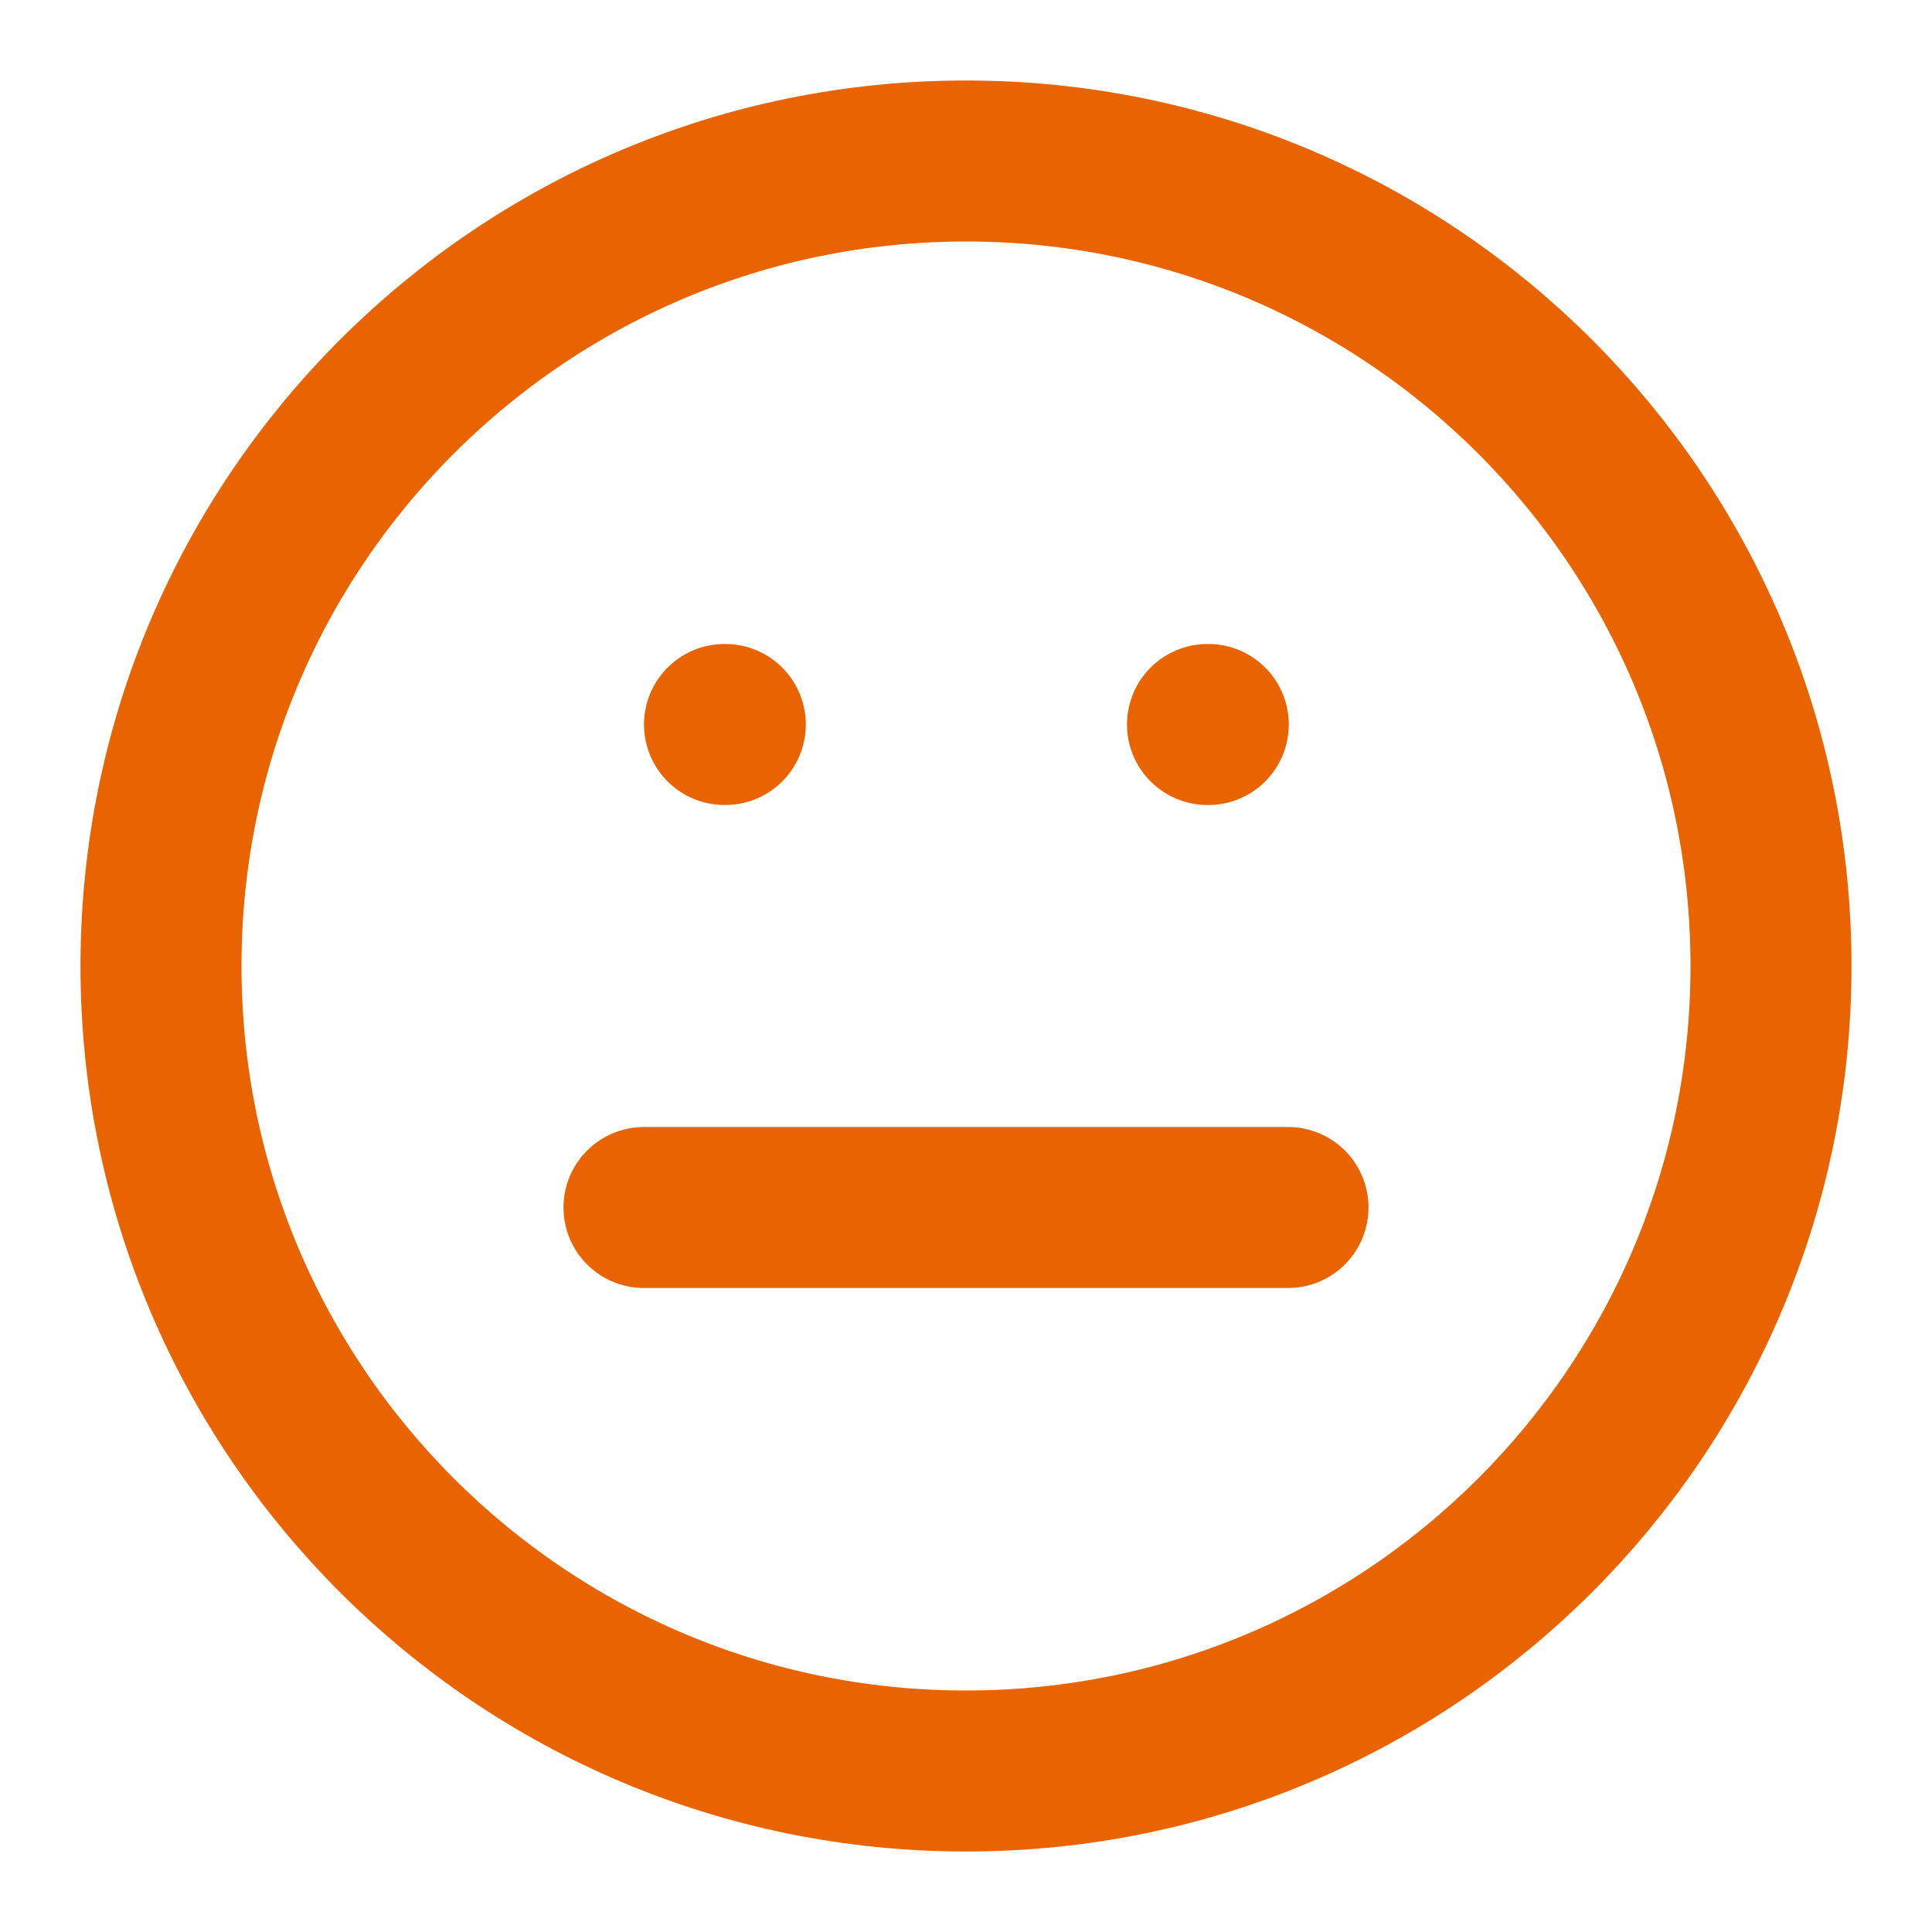<svg width="24" height="24" viewBox="0 0 24 24" fill="none" xmlns="http://www.w3.org/2000/svg">
<path d="M12 22C17.523 22 22 17.523 22 12C22 6.477 17.523 2 12 2C6.477 2 2 6.477 2 12C2 17.523 6.477 22 12 22Z" stroke="#E96400" stroke-width="2" stroke-linecap="round" stroke-linejoin="round"/>
<path d="M8 15H16" stroke="#E96400" stroke-width="2" stroke-linecap="round" stroke-linejoin="round"/>
<path d="M9 9H9.01" stroke="#E96400" stroke-width="2" stroke-linecap="round" stroke-linejoin="round"/>
<path d="M15 9H15.01" stroke="#E96400" stroke-width="2" stroke-linecap="round" stroke-linejoin="round"/>
</svg>
